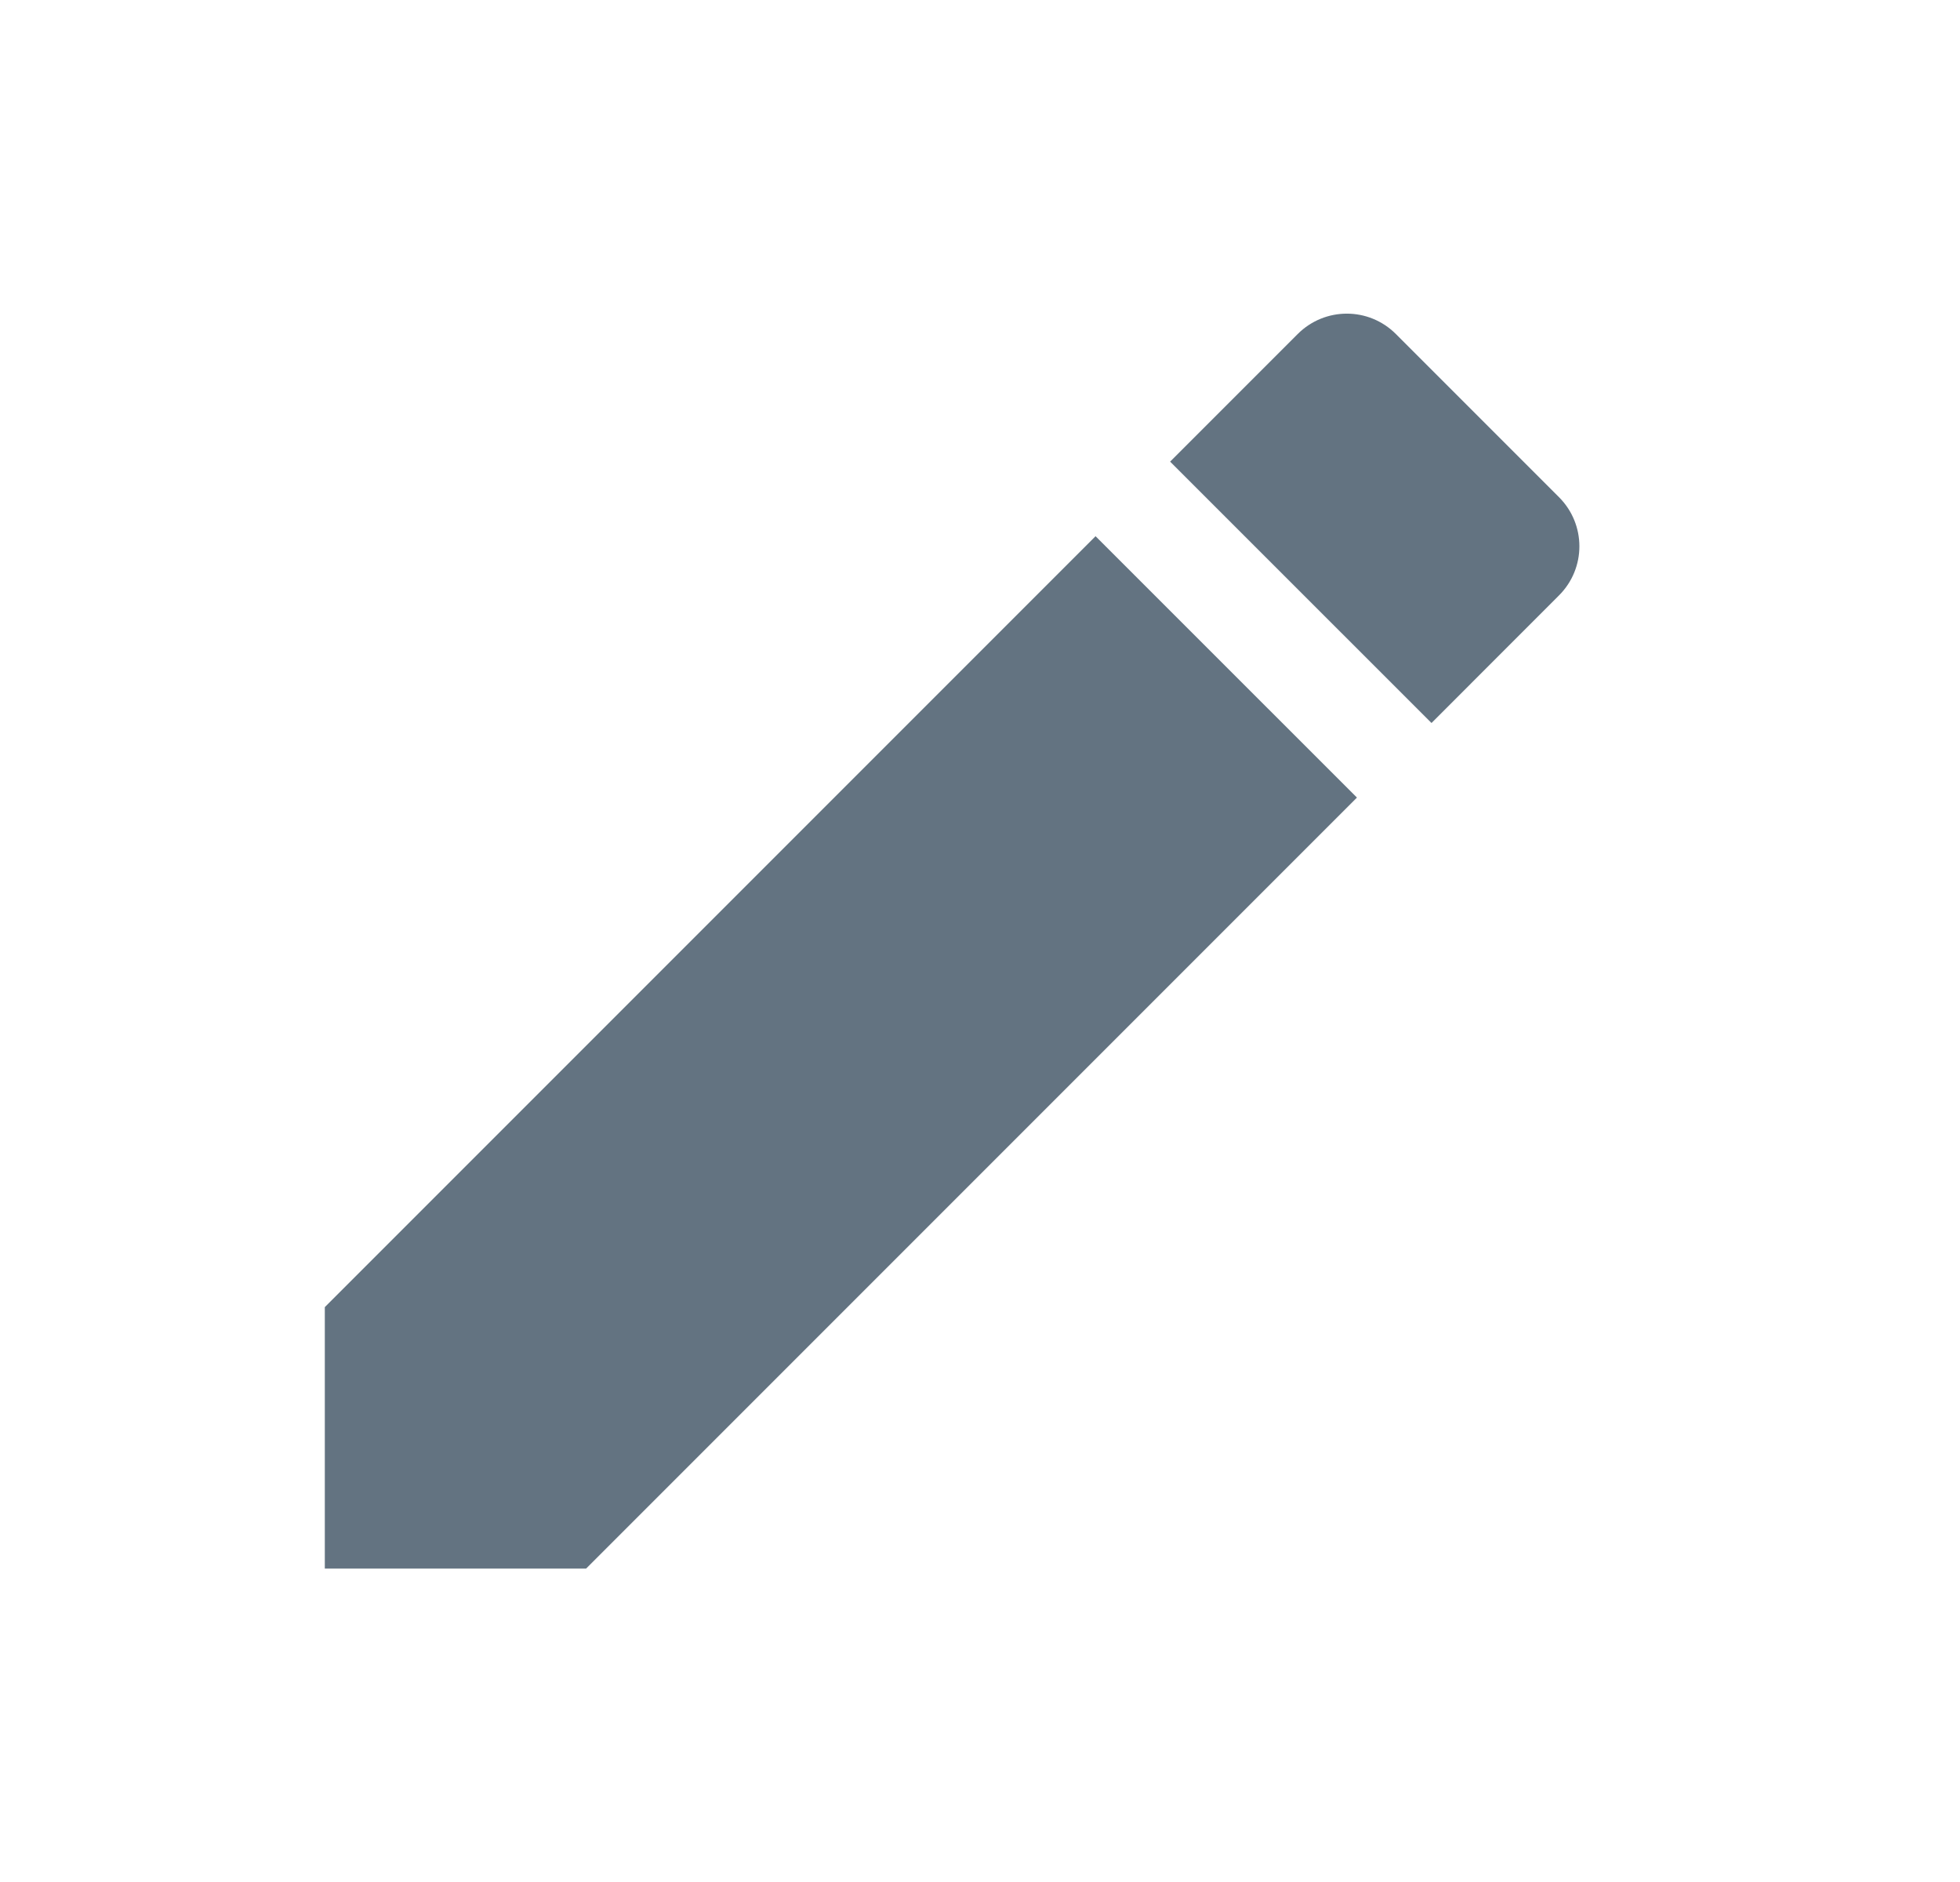 <?xml version="1.0" encoding="UTF-8"?>
<svg width="25px" height="24px" viewBox="0 0 25 24" version="1.1" xmlns="http://www.w3.org/2000/svg" xmlns:xlink="http://www.w3.org/1999/xlink">
    <!-- Generator: sketchtool 61 (101010) - https://sketch.com -->
    <title>AEE8658C-3FF9-4E14-9881-919180A5ED99</title>
    <desc>Created with sketchtool.</desc>
    <g id="Asset-Artboard-Page" stroke="none" stroke-width="1" fill="none" fill-rule="evenodd">
        <g id="Icon/Outline/Done/Teal-Copy-7-Icon/Filled/Edit/Dark-Grey" transform="translate(0.143, 0)">
            <polygon id="Path" fill="#FFFFFF" opacity="0" points="0 0 24 0 24 24 0 24"></polygon>
            <path d="M4,16.669 L4,20.003 L7.333,20.003 L17.165,10.171 L13.831,6.838 L4,16.669 Z M19.742,7.593 C20.089,7.247 20.089,6.687 19.742,6.34 L17.662,4.26 C17.316,3.913 16.756,3.913 16.409,4.26 L14.782,5.887 L18.116,9.22 L19.742,7.593 Z" id="Shape" fill="#637381" fill-rule="nonzero"></path>
        </g>
    </g>
</svg>
